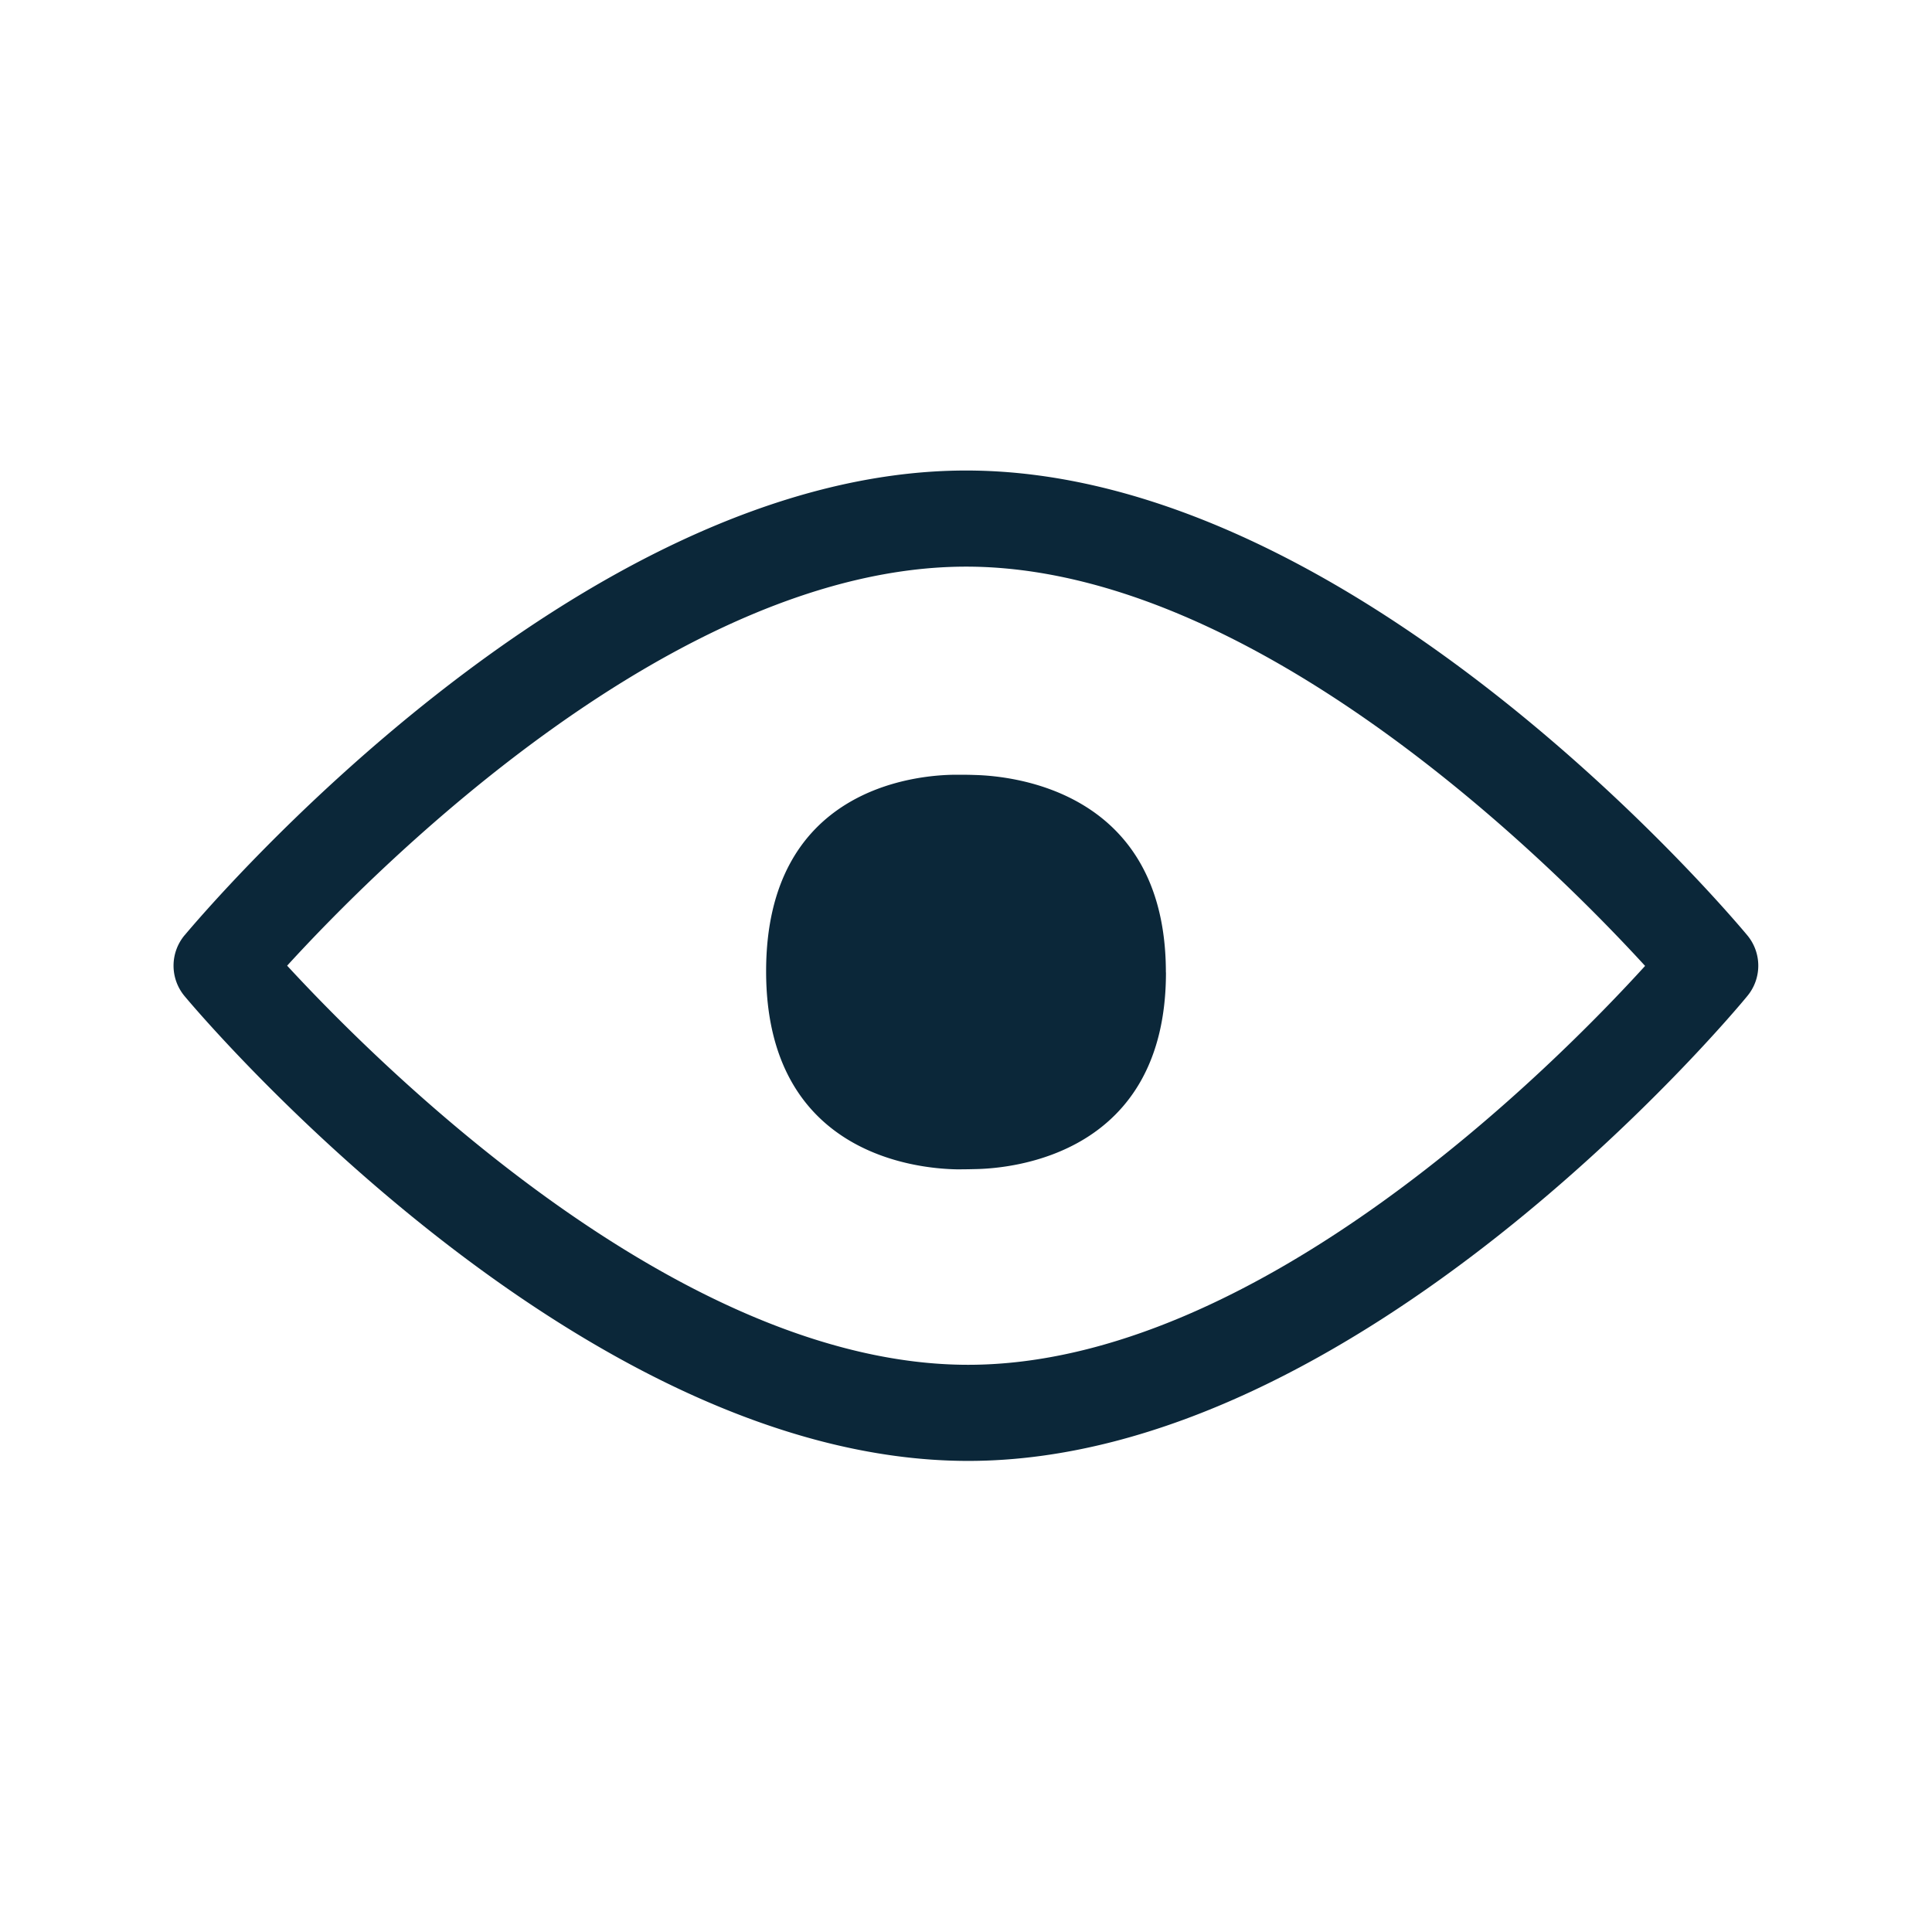 <svg xmlns="http://www.w3.org/2000/svg" width="24" height="24" fill="none"><path fill="#0B2739" d="M21.705 12.374c-.194.239-4.83 5.774-9.678 5.774s-9.535-5.535-9.731-5.77a.59.59 0 0 1-.003-.76l.003-.003c.235-.279 4.874-5.77 9.706-5.77 4.851 0 9.507 5.538 9.703 5.773a.59.59 0 0 1 0 .756m-9.678 4.58c3.602 0 7.3-3.736 8.409-4.955-1.115-1.218-4.835-4.96-8.434-4.96-3.603 0-7.32 3.736-8.435 4.957 1.124 1.219 4.86 4.958 8.46 4.958m2.456-4.874c0-2.252-1.893-2.442-2.38-2.453-.07-.003-.157-.003-.233-.003-.501.003-2.353.17-2.353 2.442 0 2.275 1.871 2.451 2.37 2.46q.113 0 .227-.003c.473-.008 2.37-.185 2.37-2.443"/></svg>